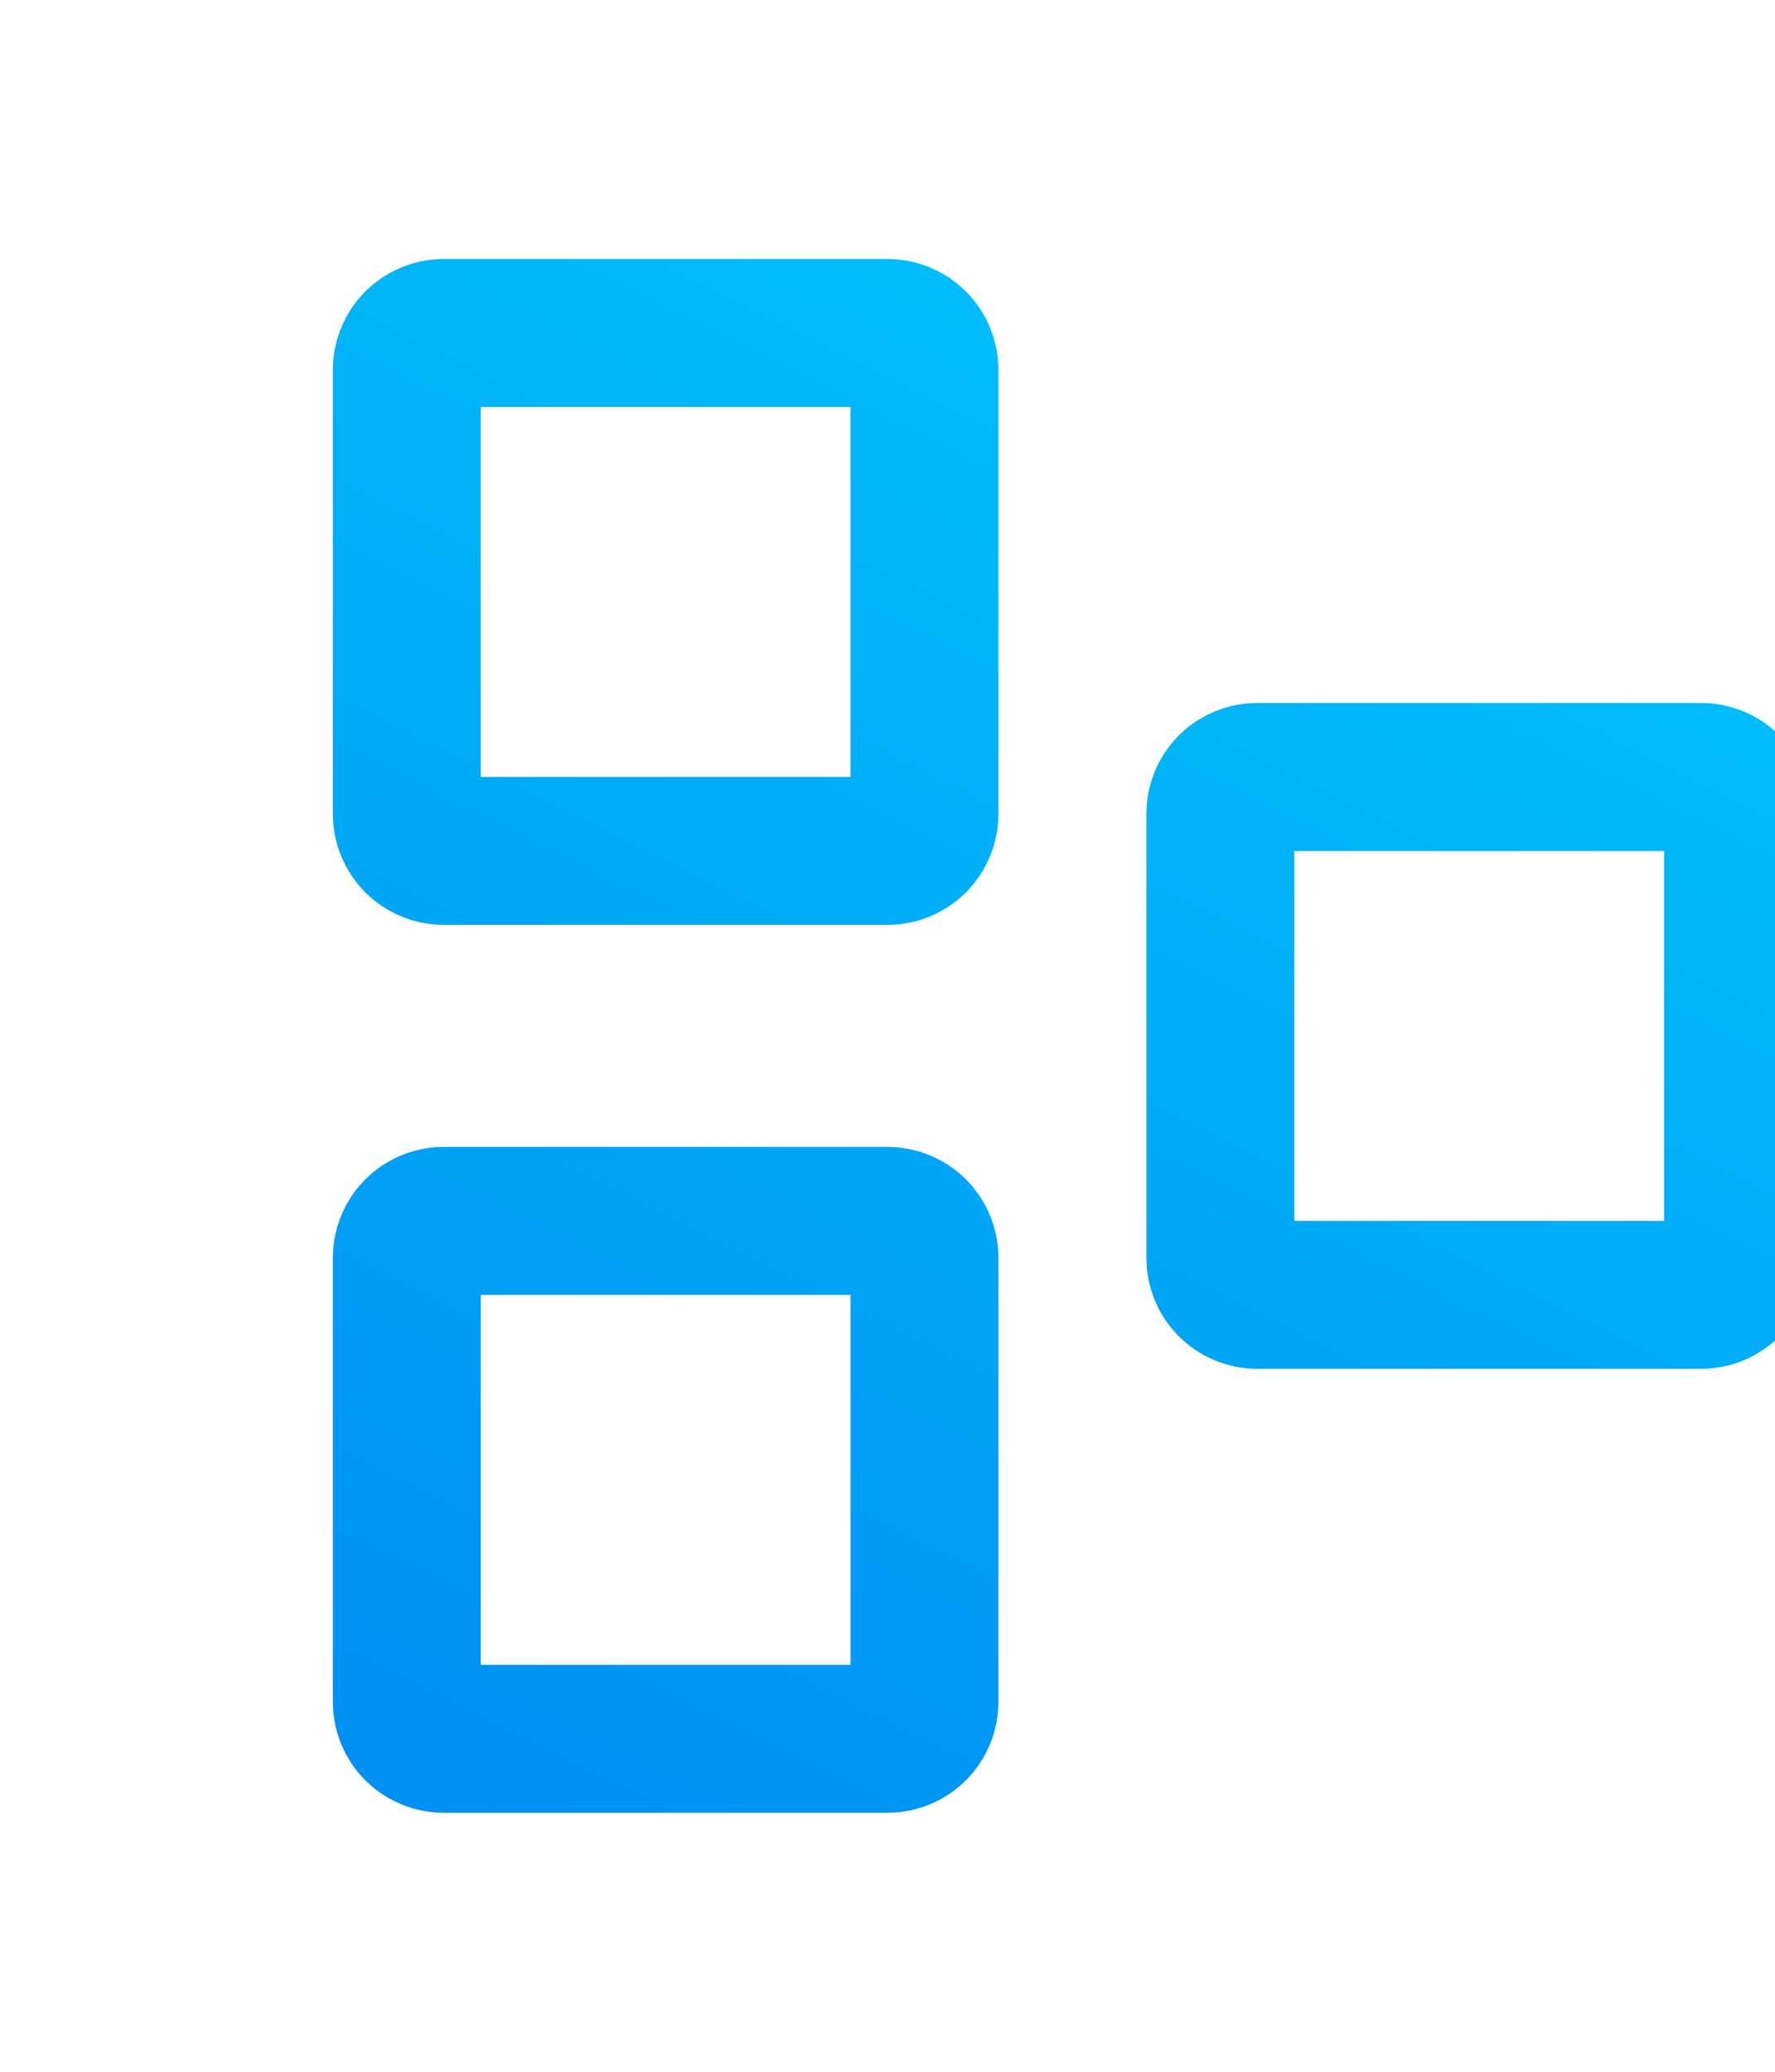<svg width="24" height="28" viewBox="10 10 24 28" fill="none" xmlns="http://www.w3.org/2000/svg">
<path d="M22.5 27L22.5 33C22.5 33.133 22.447 33.26 22.354 33.354C22.26 33.447 22.133 33.5 22 33.5L16 33.5C15.867 33.5 15.74 33.447 15.646 33.354C15.553 33.26 15.5 33.133 15.5 33L15.5 27C15.5 26.867 15.553 26.74 15.646 26.646C15.74 26.553 15.867 26.5 16 26.5L22 26.5C22.133 26.5 22.26 26.553 22.354 26.646C22.447 26.74 22.5 26.867 22.5 27ZM22.5 15L22.5 21C22.5 21.133 22.447 21.26 22.354 21.354C22.26 21.447 22.133 21.5 22 21.5L16 21.5C15.867 21.5 15.74 21.447 15.646 21.354C15.553 21.26 15.5 21.133 15.5 21L15.5 15C15.5 14.867 15.553 14.74 15.646 14.646C15.74 14.553 15.867 14.5 16 14.5L22 14.5C22.133 14.5 22.26 14.553 22.354 14.646C22.447 14.74 22.5 14.867 22.5 15ZM33.5 21L33.5 27C33.5 27.133 33.447 27.26 33.354 27.354C33.26 27.447 33.133 27.5 33 27.5L27 27.5C26.867 27.5 26.74 27.447 26.646 27.354C26.553 27.26 26.5 27.133 26.5 27L26.5 21C26.5 20.867 26.553 20.74 26.646 20.646C26.74 20.553 26.867 20.5 27 20.5L33 20.5C33.133 20.5 33.26 20.553 33.354 20.646C33.447 20.74 33.5 20.867 33.5 21Z" stroke="url(#paint0_linear)" stroke-width="2" stroke-linecap="round" stroke-linejoin="round"/>
<defs>
<linearGradient id="paint0_linear" x1="32.156" y1="13.5" x2="9.312" y2="59.302" gradientUnits="userSpaceOnUse">
<stop stop-color="#00C6FB"/>
<stop offset="1" stop-color="#005BEA"/>
</linearGradient>
</defs>
</svg>
